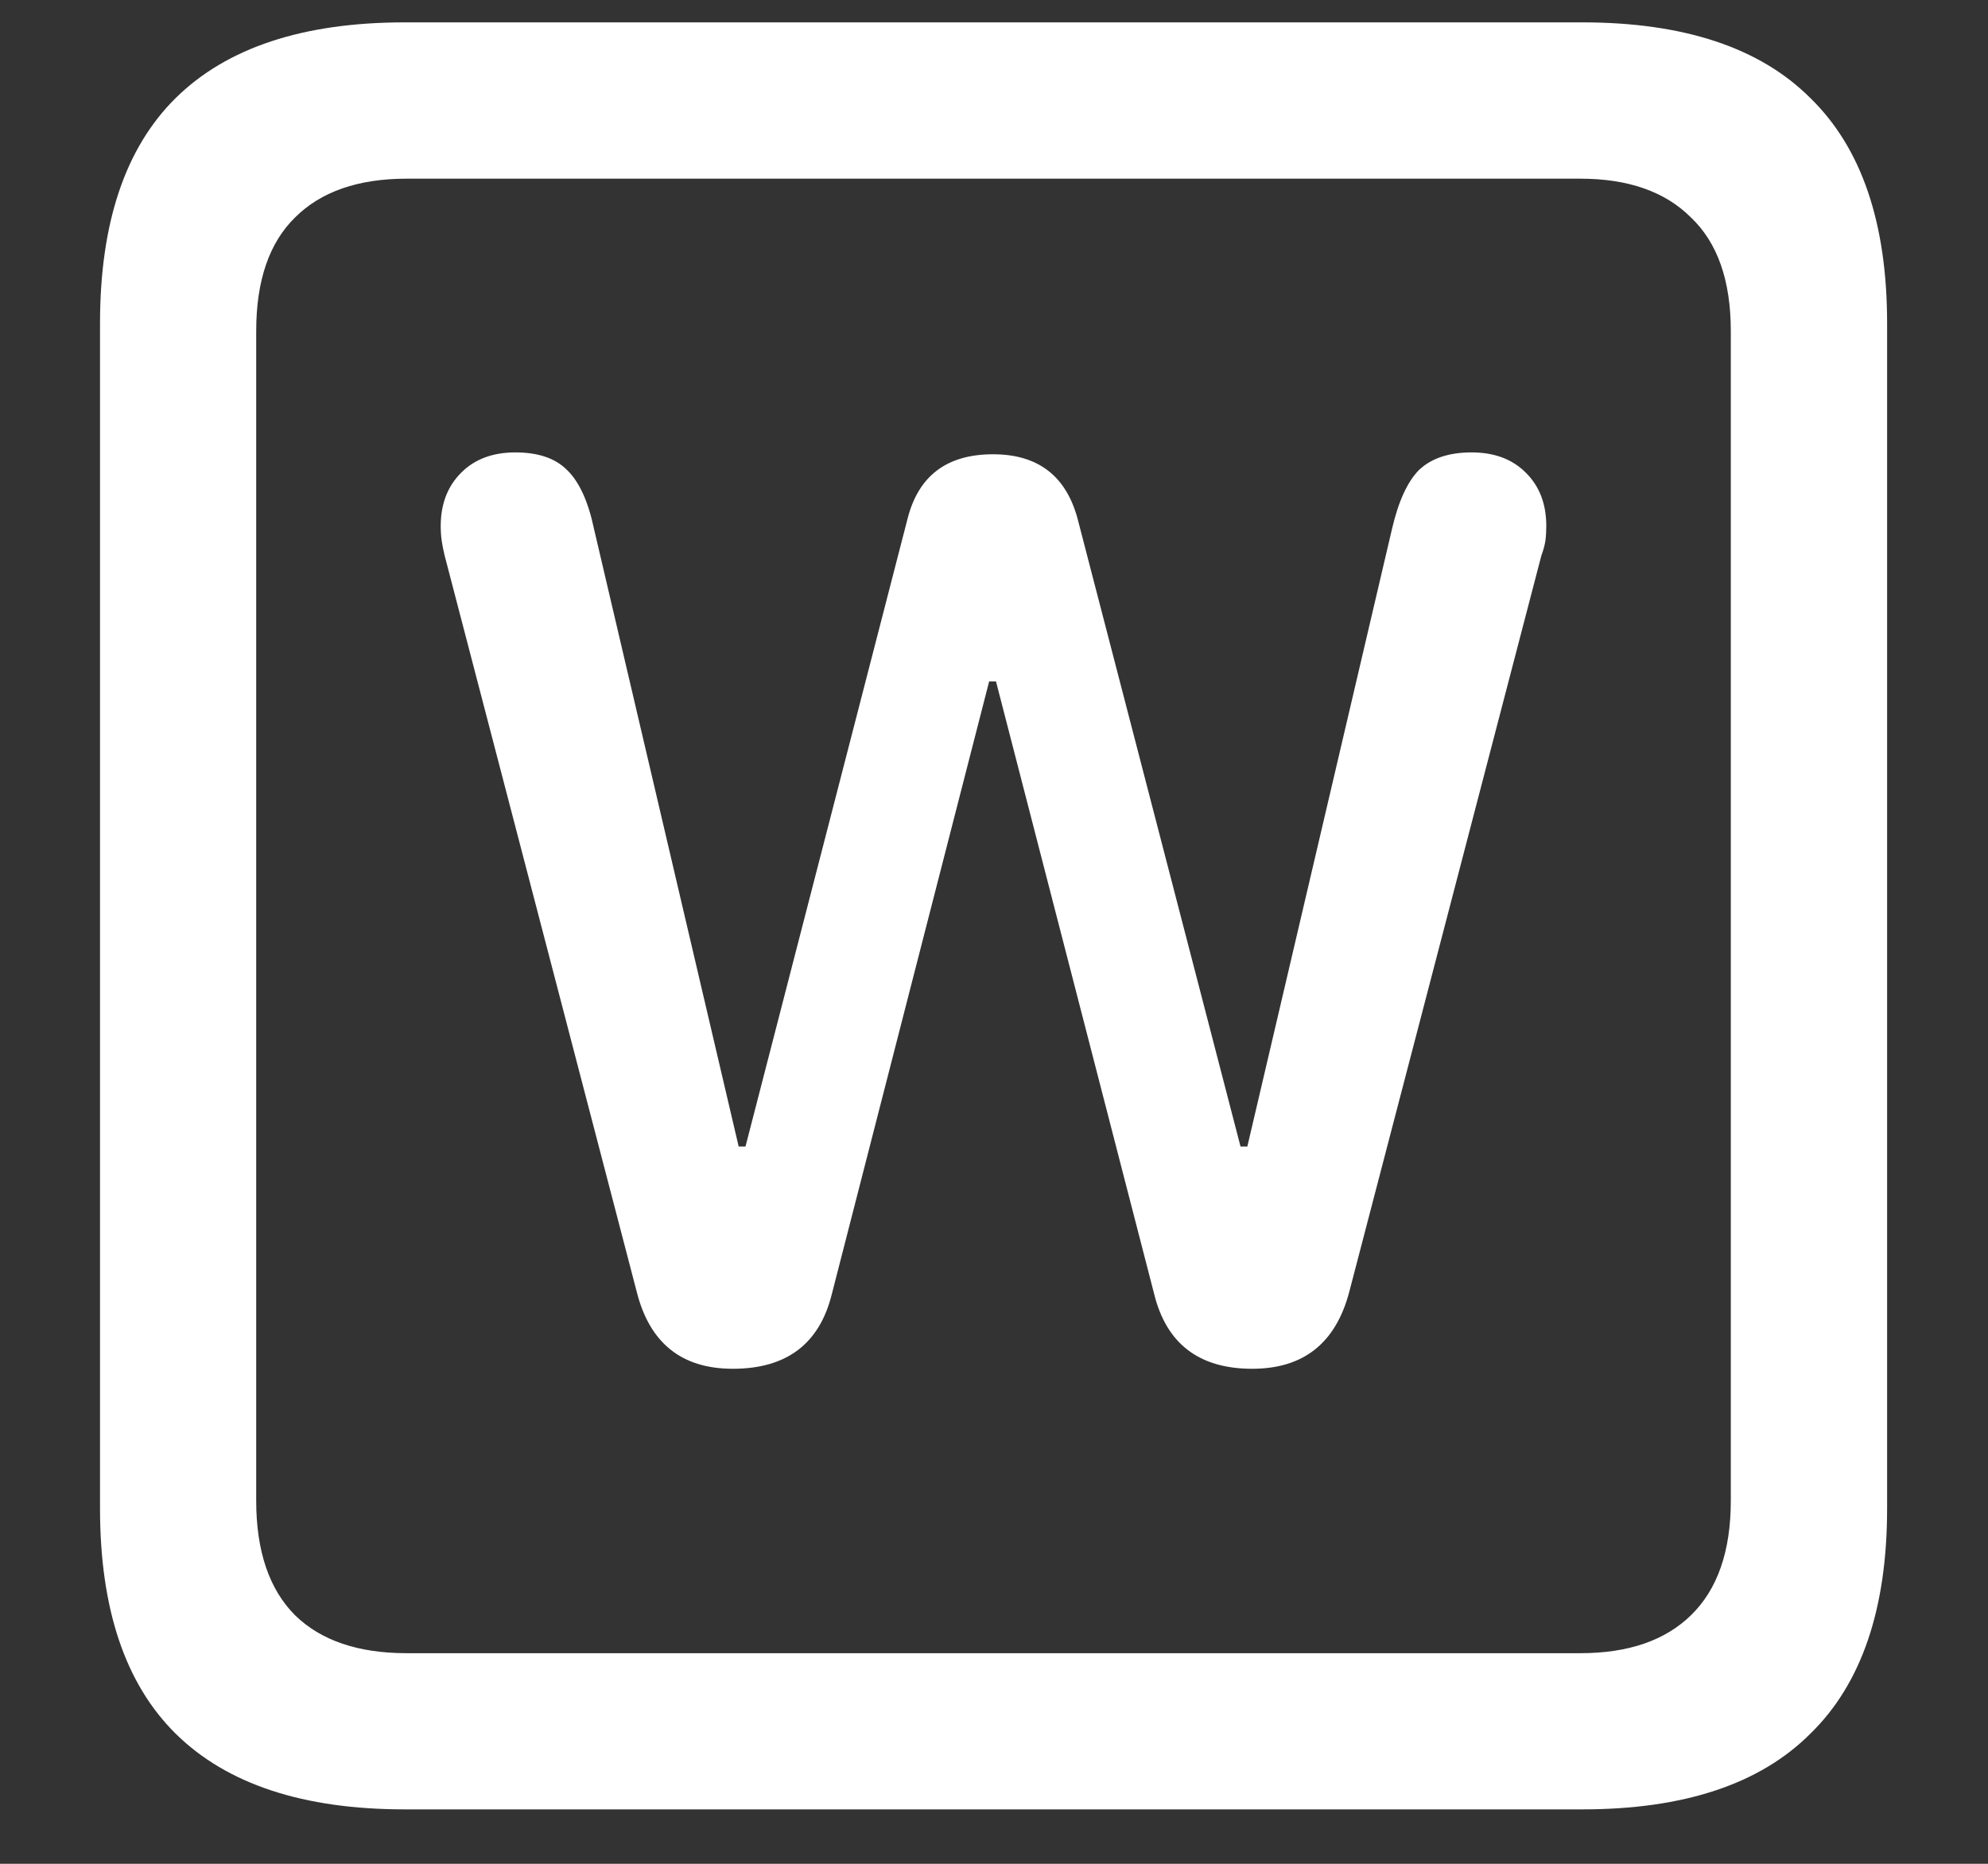 <svg width="16" height="15" viewBox="0 0 16 15" fill="none" xmlns="http://www.w3.org/2000/svg">
<rect x="0" y="0" width="16" height="15" fill="#333333" stroke="none"/>
<path d="M3.258 14.562H12.734C13.552 14.562 14.164 14.359 14.57 13.953C14.982 13.552 15.188 12.948 15.188 12.141V2.602C15.188 1.794 14.982 1.19 14.57 0.789C14.164 0.383 13.552 0.18 12.734 0.18H3.258C2.44 0.18 1.826 0.383 1.414 0.789C1.008 1.19 0.805 1.794 0.805 2.602V12.141C0.805 12.948 1.008 13.552 1.414 13.953C1.826 14.359 2.44 14.562 3.258 14.562ZM3.273 13.305C2.883 13.305 2.583 13.203 2.375 13C2.167 12.792 2.062 12.484 2.062 12.078V2.664C2.062 2.258 2.167 1.953 2.375 1.75C2.583 1.542 2.883 1.438 3.273 1.438H12.719C13.104 1.438 13.401 1.542 13.609 1.75C13.823 1.953 13.93 2.258 13.93 2.664V12.078C13.93 12.484 13.823 12.792 13.609 13C13.401 13.203 13.104 13.305 12.719 13.305H3.273ZM5.898 11.016C6.331 11.016 6.596 10.815 6.695 10.414L7.961 5.484H8.016L9.289 10.414C9.388 10.815 9.651 11.016 10.078 11.016C10.49 11.016 10.75 10.81 10.859 10.398L12.406 4.469C12.422 4.427 12.432 4.388 12.438 4.352C12.443 4.31 12.445 4.271 12.445 4.234C12.445 4.057 12.391 3.914 12.281 3.805C12.172 3.695 12.026 3.641 11.844 3.641C11.662 3.641 11.521 3.688 11.422 3.781C11.328 3.875 11.255 4.034 11.203 4.258L10.039 9.227H9.984L8.672 4.172C8.578 3.828 8.352 3.656 7.992 3.656C7.622 3.656 7.393 3.828 7.305 4.172L6 9.227H5.945L4.781 4.258C4.734 4.034 4.661 3.875 4.562 3.781C4.469 3.688 4.331 3.641 4.148 3.641C3.966 3.641 3.82 3.695 3.711 3.805C3.602 3.914 3.547 4.057 3.547 4.234C3.547 4.271 3.549 4.31 3.555 4.352C3.56 4.388 3.568 4.427 3.578 4.469L5.125 10.398C5.229 10.81 5.487 11.016 5.898 11.016Z" fill="white"/>
</svg>
